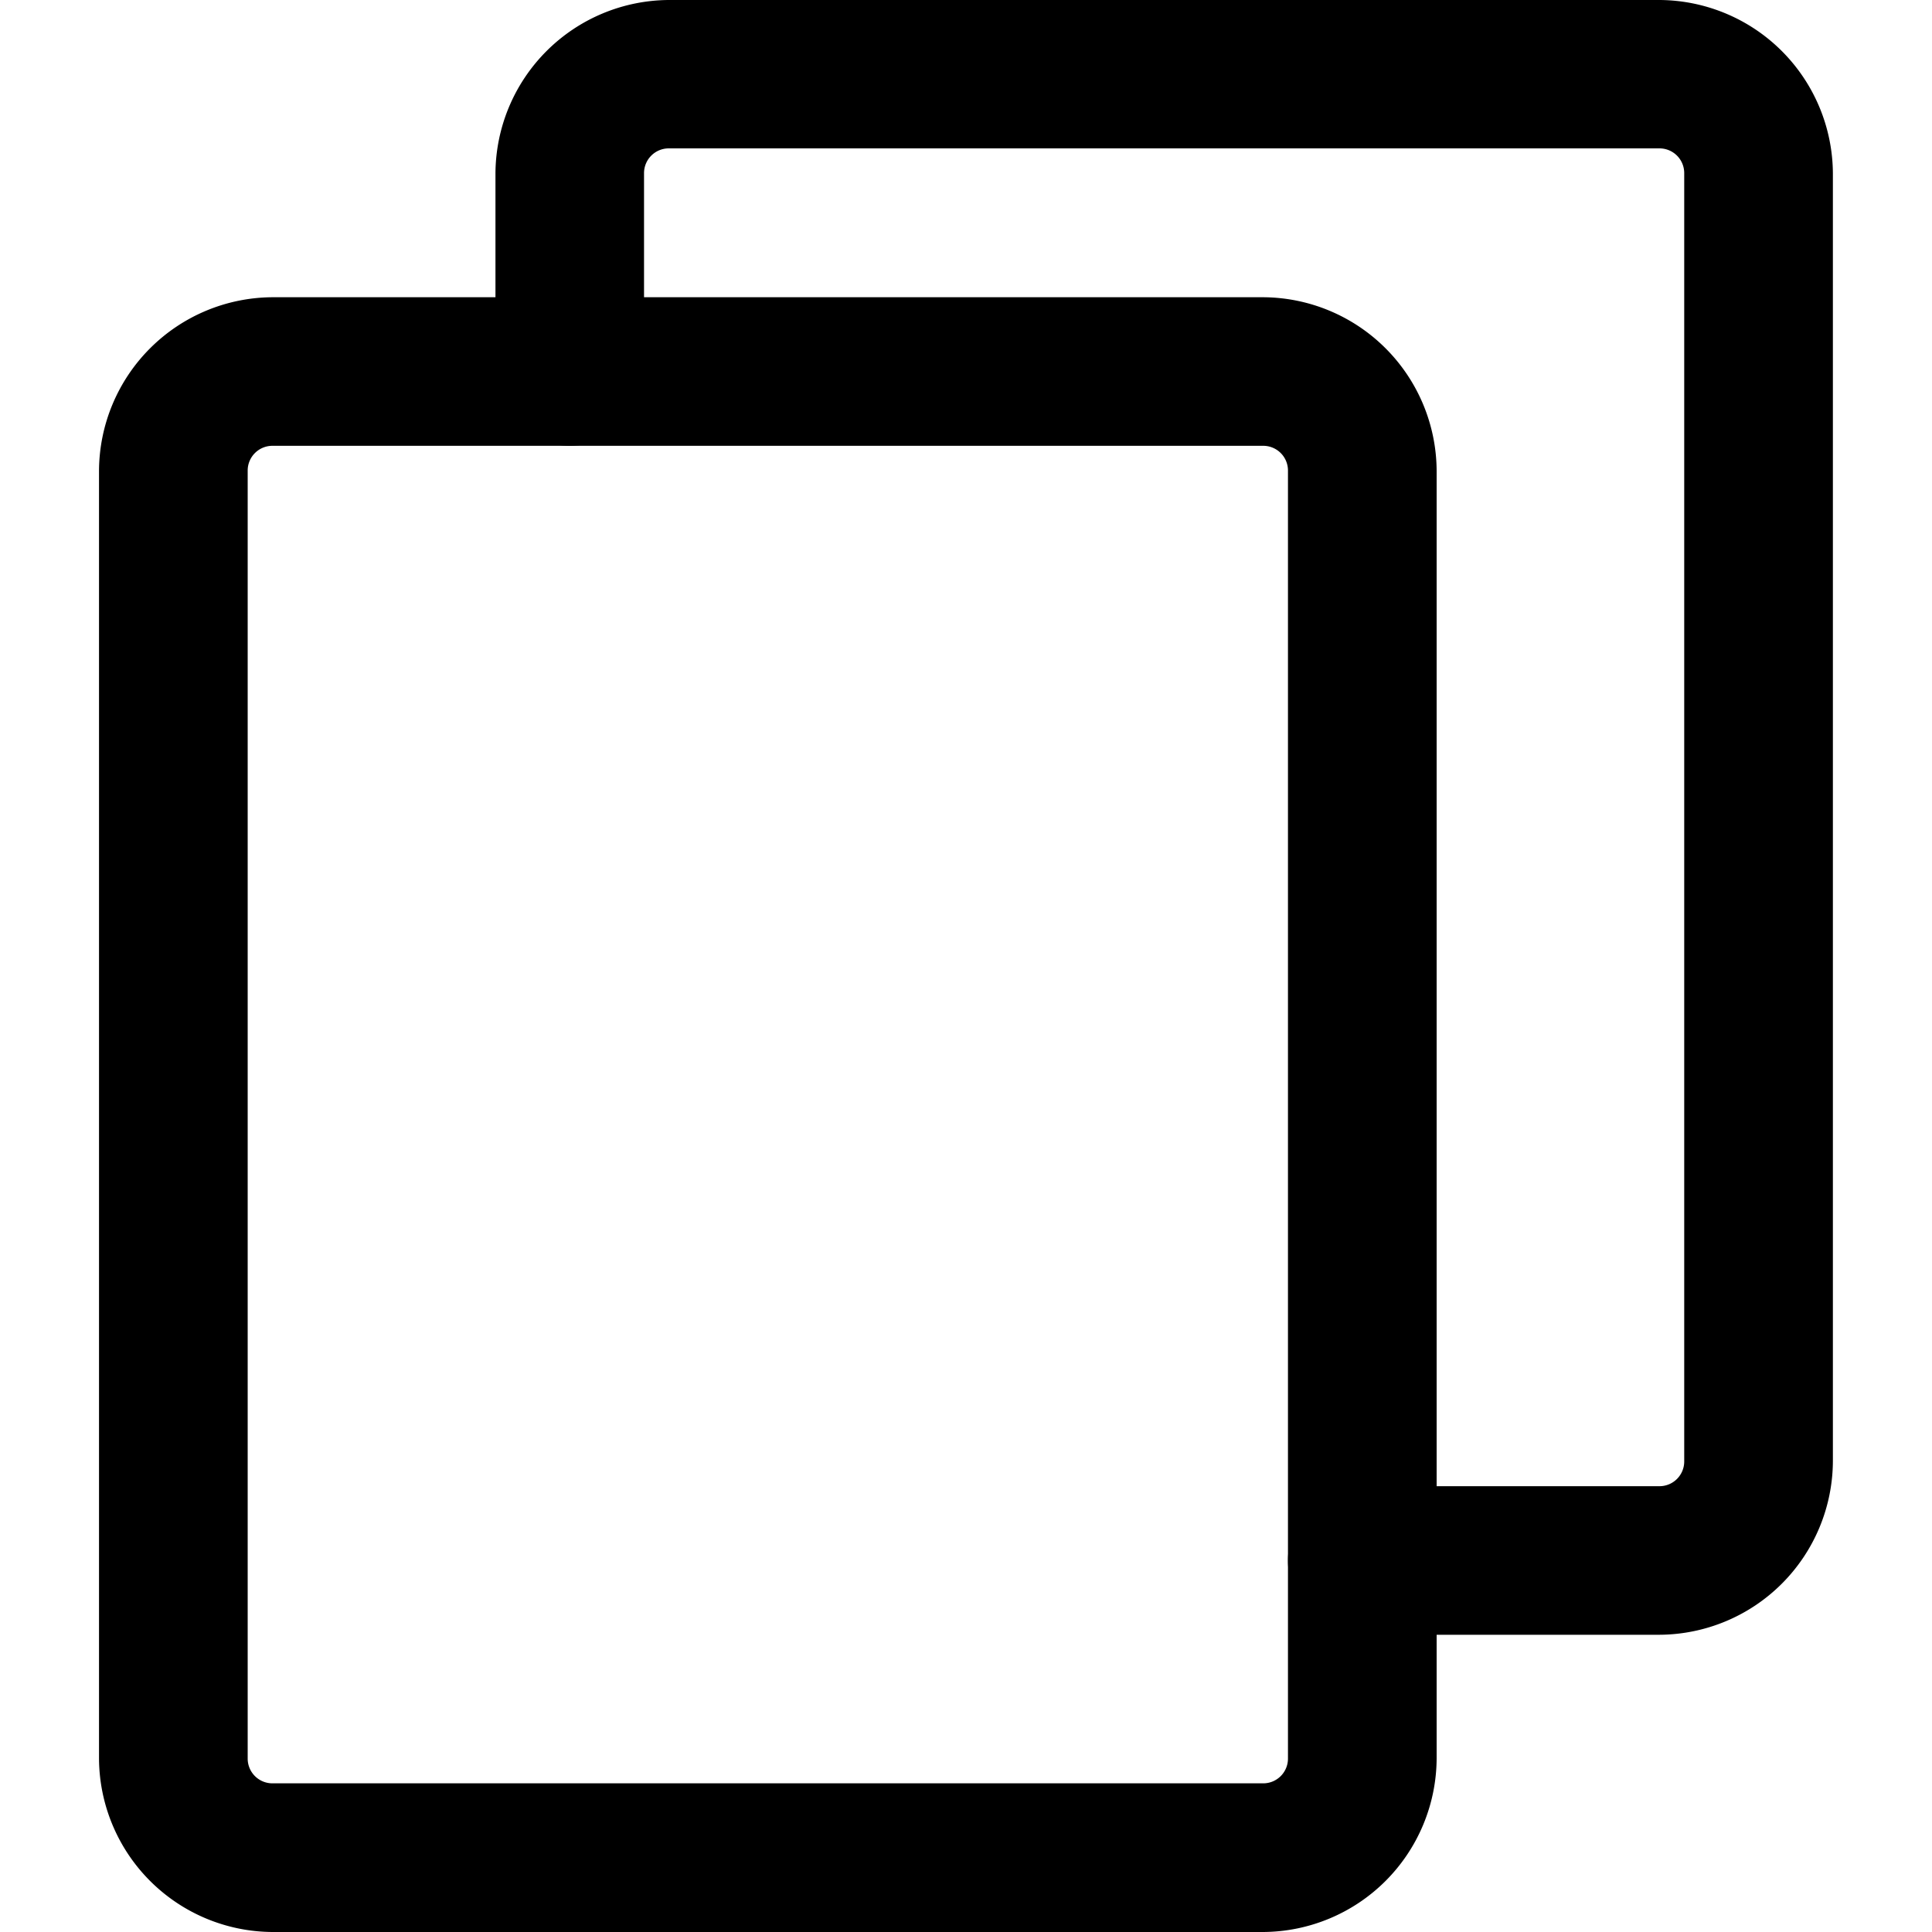 <svg xmlns="http://www.w3.org/2000/svg" xmlns:xlink="http://www.w3.org/1999/xlink" width="20" height="20" viewBox="0 0 20 20">
  <defs>
    <clipPath id="clip-path">
      <rect id="Rectangle_2352" data-name="Rectangle 2352" width="20" height="20" transform="translate(1332 1111)" stroke="#707070" stroke-width="1"/>
    </clipPath>
  </defs>
  <g id="Mask_Group_122" data-name="Mask Group 122" transform="translate(-1332 -1111)" clip-path="url(#clip-path)">
    <g id="Layer_2" data-name="Layer 2" transform="translate(1329.692 1108.692)">
      <path id="Path_5592" data-name="Path 5592" d="M19.487,19.231H16.41a.769.769,0,1,1,0-1.538h3.077a.256.256,0,0,0,.256-.256V4.1a.256.256,0,0,0-.256-.256H9.231a.256.256,0,0,0-.256.256V6.154a.769.769,0,0,1-1.538,0V4.1A1.805,1.805,0,0,1,9.231,2.308H19.487A1.805,1.805,0,0,1,21.282,4.1V17.436a1.805,1.805,0,0,1-1.795,1.795Z"/>
      <path id="Path_5593" data-name="Path 5593" d="M15.385,22.308H5.128a1.805,1.805,0,0,1-1.795-1.795V7.179A1.805,1.805,0,0,1,5.128,5.385H15.385a1.805,1.805,0,0,1,1.795,1.795V20.513a1.805,1.805,0,0,1-1.795,1.795ZM5.128,6.923a.256.256,0,0,0-.256.256V20.513a.256.256,0,0,0,.256.256H15.385a.256.256,0,0,0,.256-.256V7.179a.256.256,0,0,0-.256-.256Z"/>
    </g>
  </g>
</svg>
